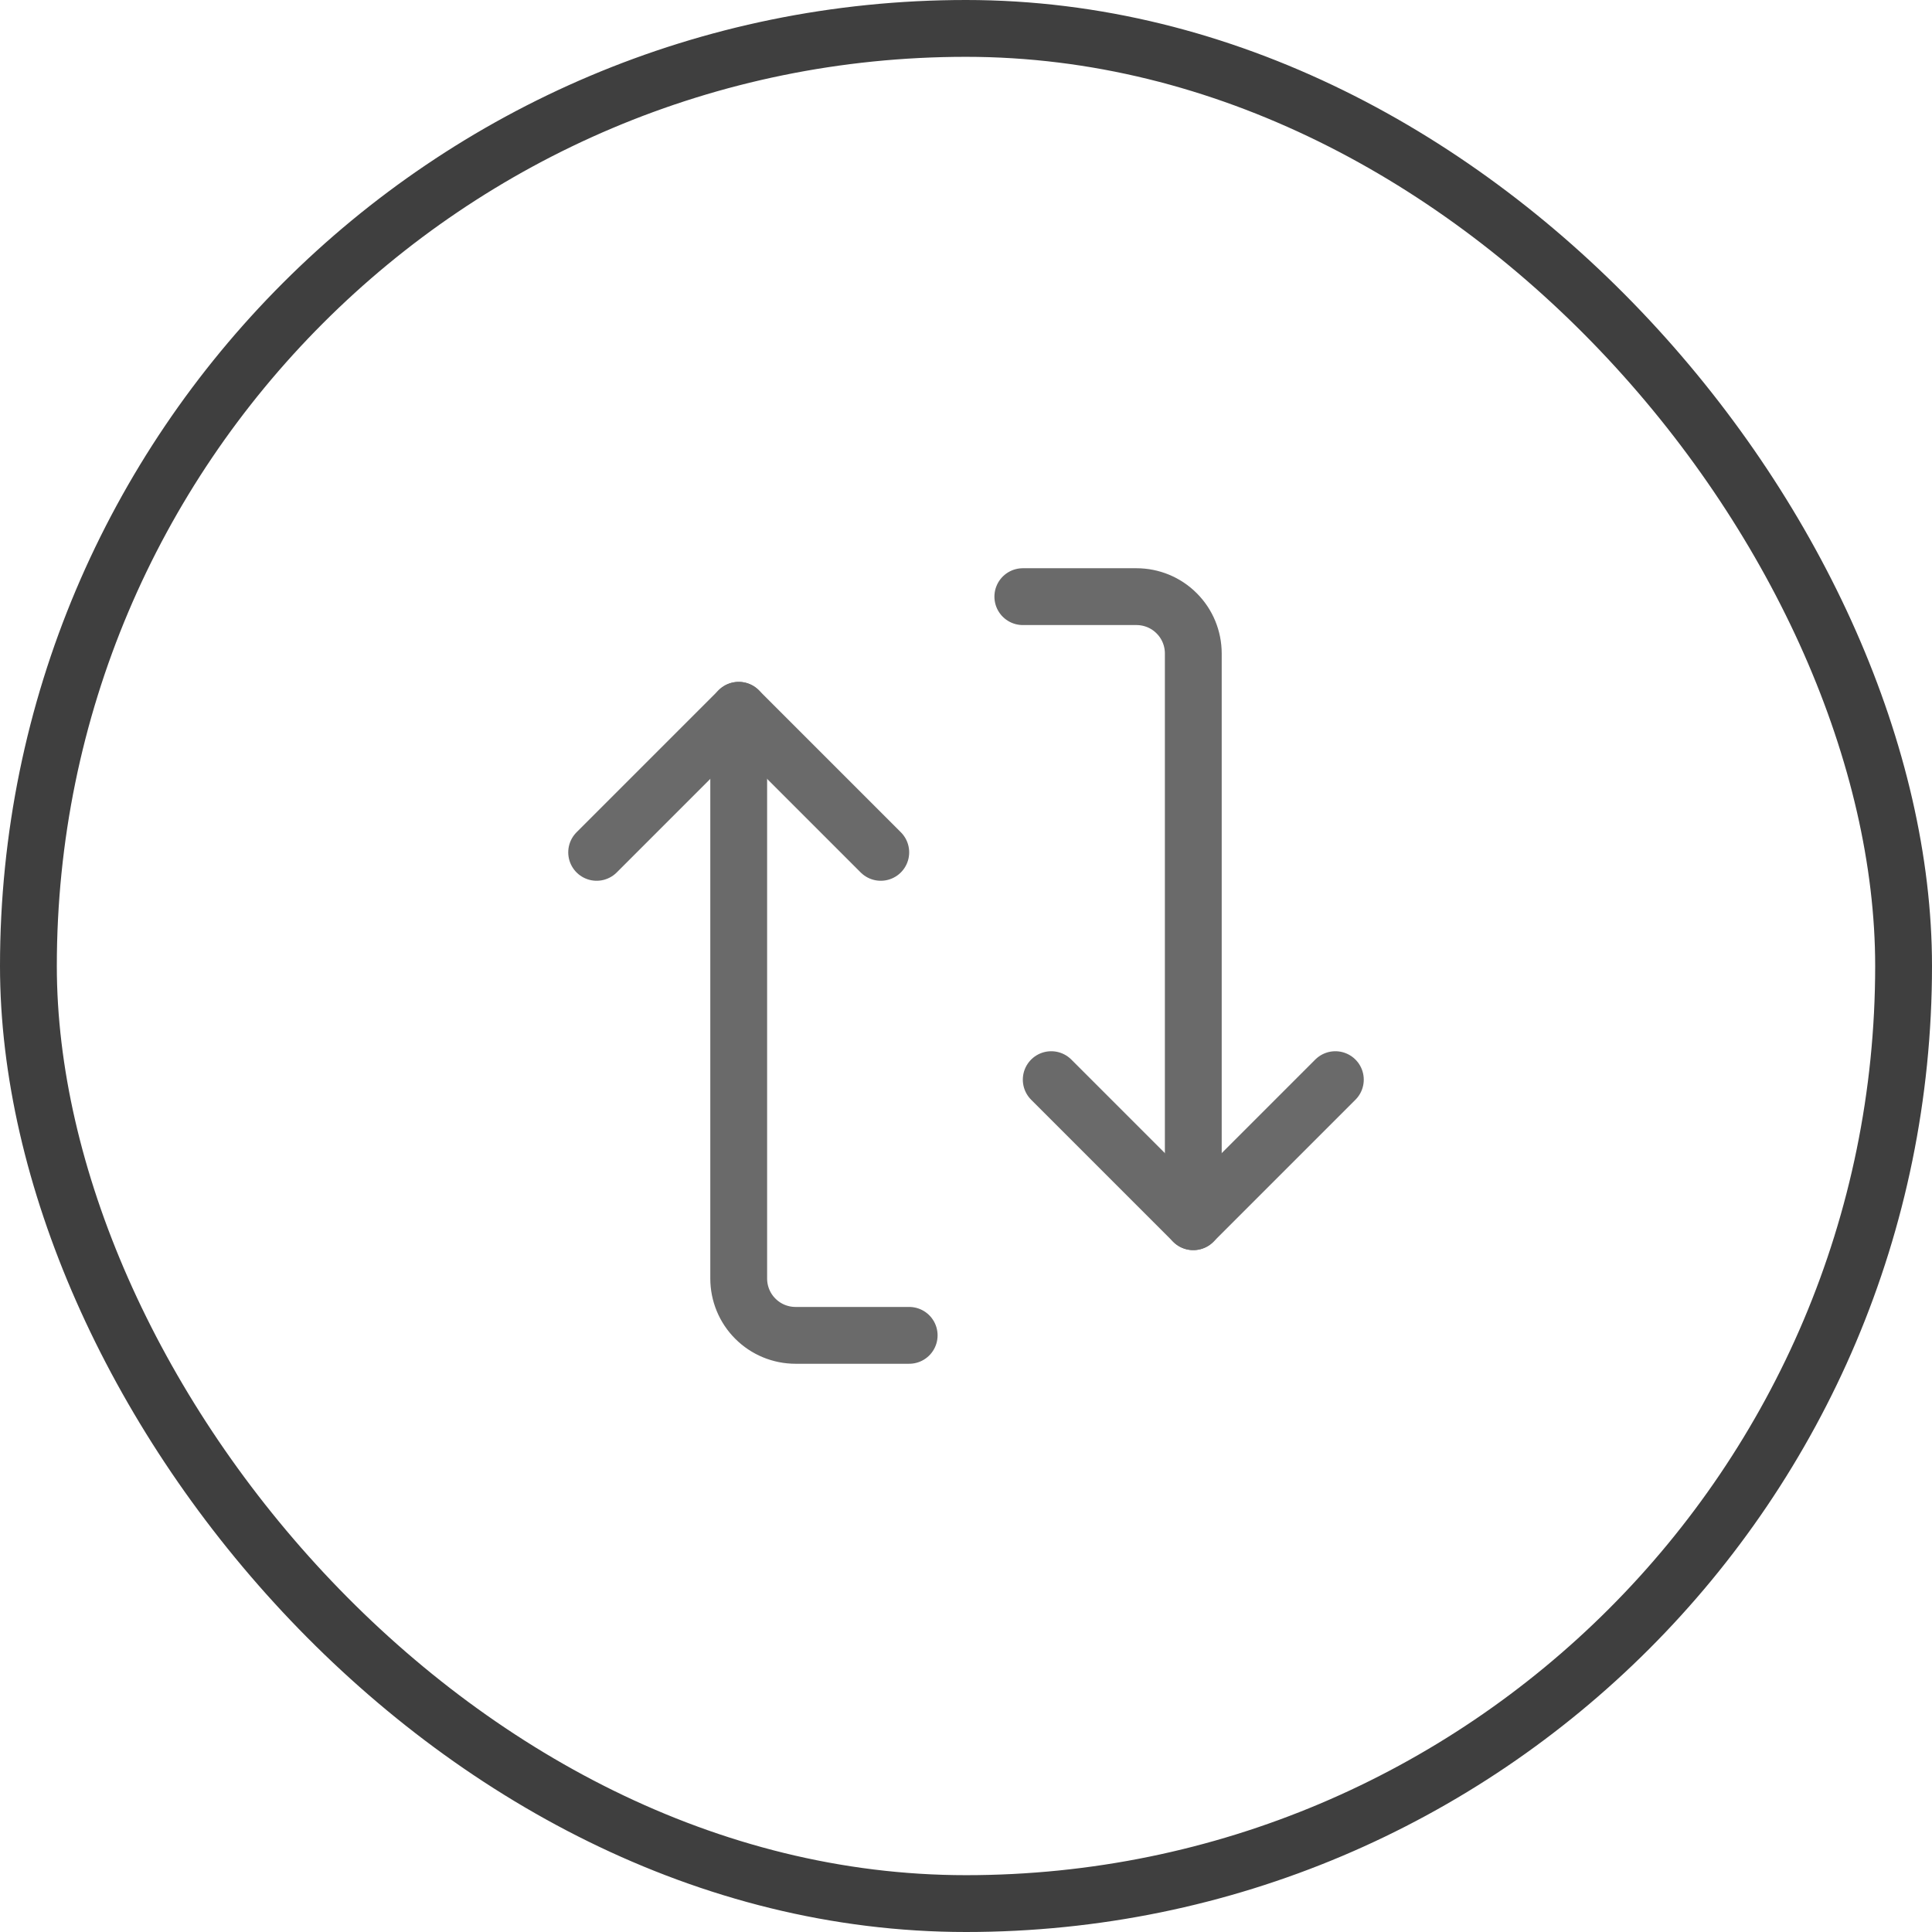 <svg width="34" height="34" viewBox="0 0 34 34" fill="none" xmlns="http://www.w3.org/2000/svg">
  <rect x="0.5" y="0.5" width="33" height="33" rx="16.5" stroke="#3F3F3F"/>
  <g clip-path="url(#clip0_124_824)">
  <path d="M10.5 15L13 12.5L15.5 15" stroke="#6A6A6A" stroke-linecap="round" stroke-linejoin="round"/>
  <path d="M16 23.5H14C13.735 23.5 13.48 23.395 13.293 23.207C13.105 23.02 13 22.765 13 22.5V12.5" stroke="#6A6A6A" stroke-linecap="round" stroke-linejoin="round"/>
  <path d="M23.5 19L21 21.5L18.5 19" stroke="#6A6A6A" stroke-linecap="round" stroke-linejoin="round"/>
  <path d="M18 10.5H20C20.265 10.5 20.52 10.605 20.707 10.793C20.895 10.98 21 11.235 21 11.5V21.5" stroke="#6A6A6A" stroke-linecap="round" stroke-linejoin="round"/>
  </g>
  <defs>
  <clipPath id="clip0_124_824">
  <rect width="14" height="14" fill="white" transform="translate(10 10)"/>
  </clipPath>
  </defs>
</svg>
  